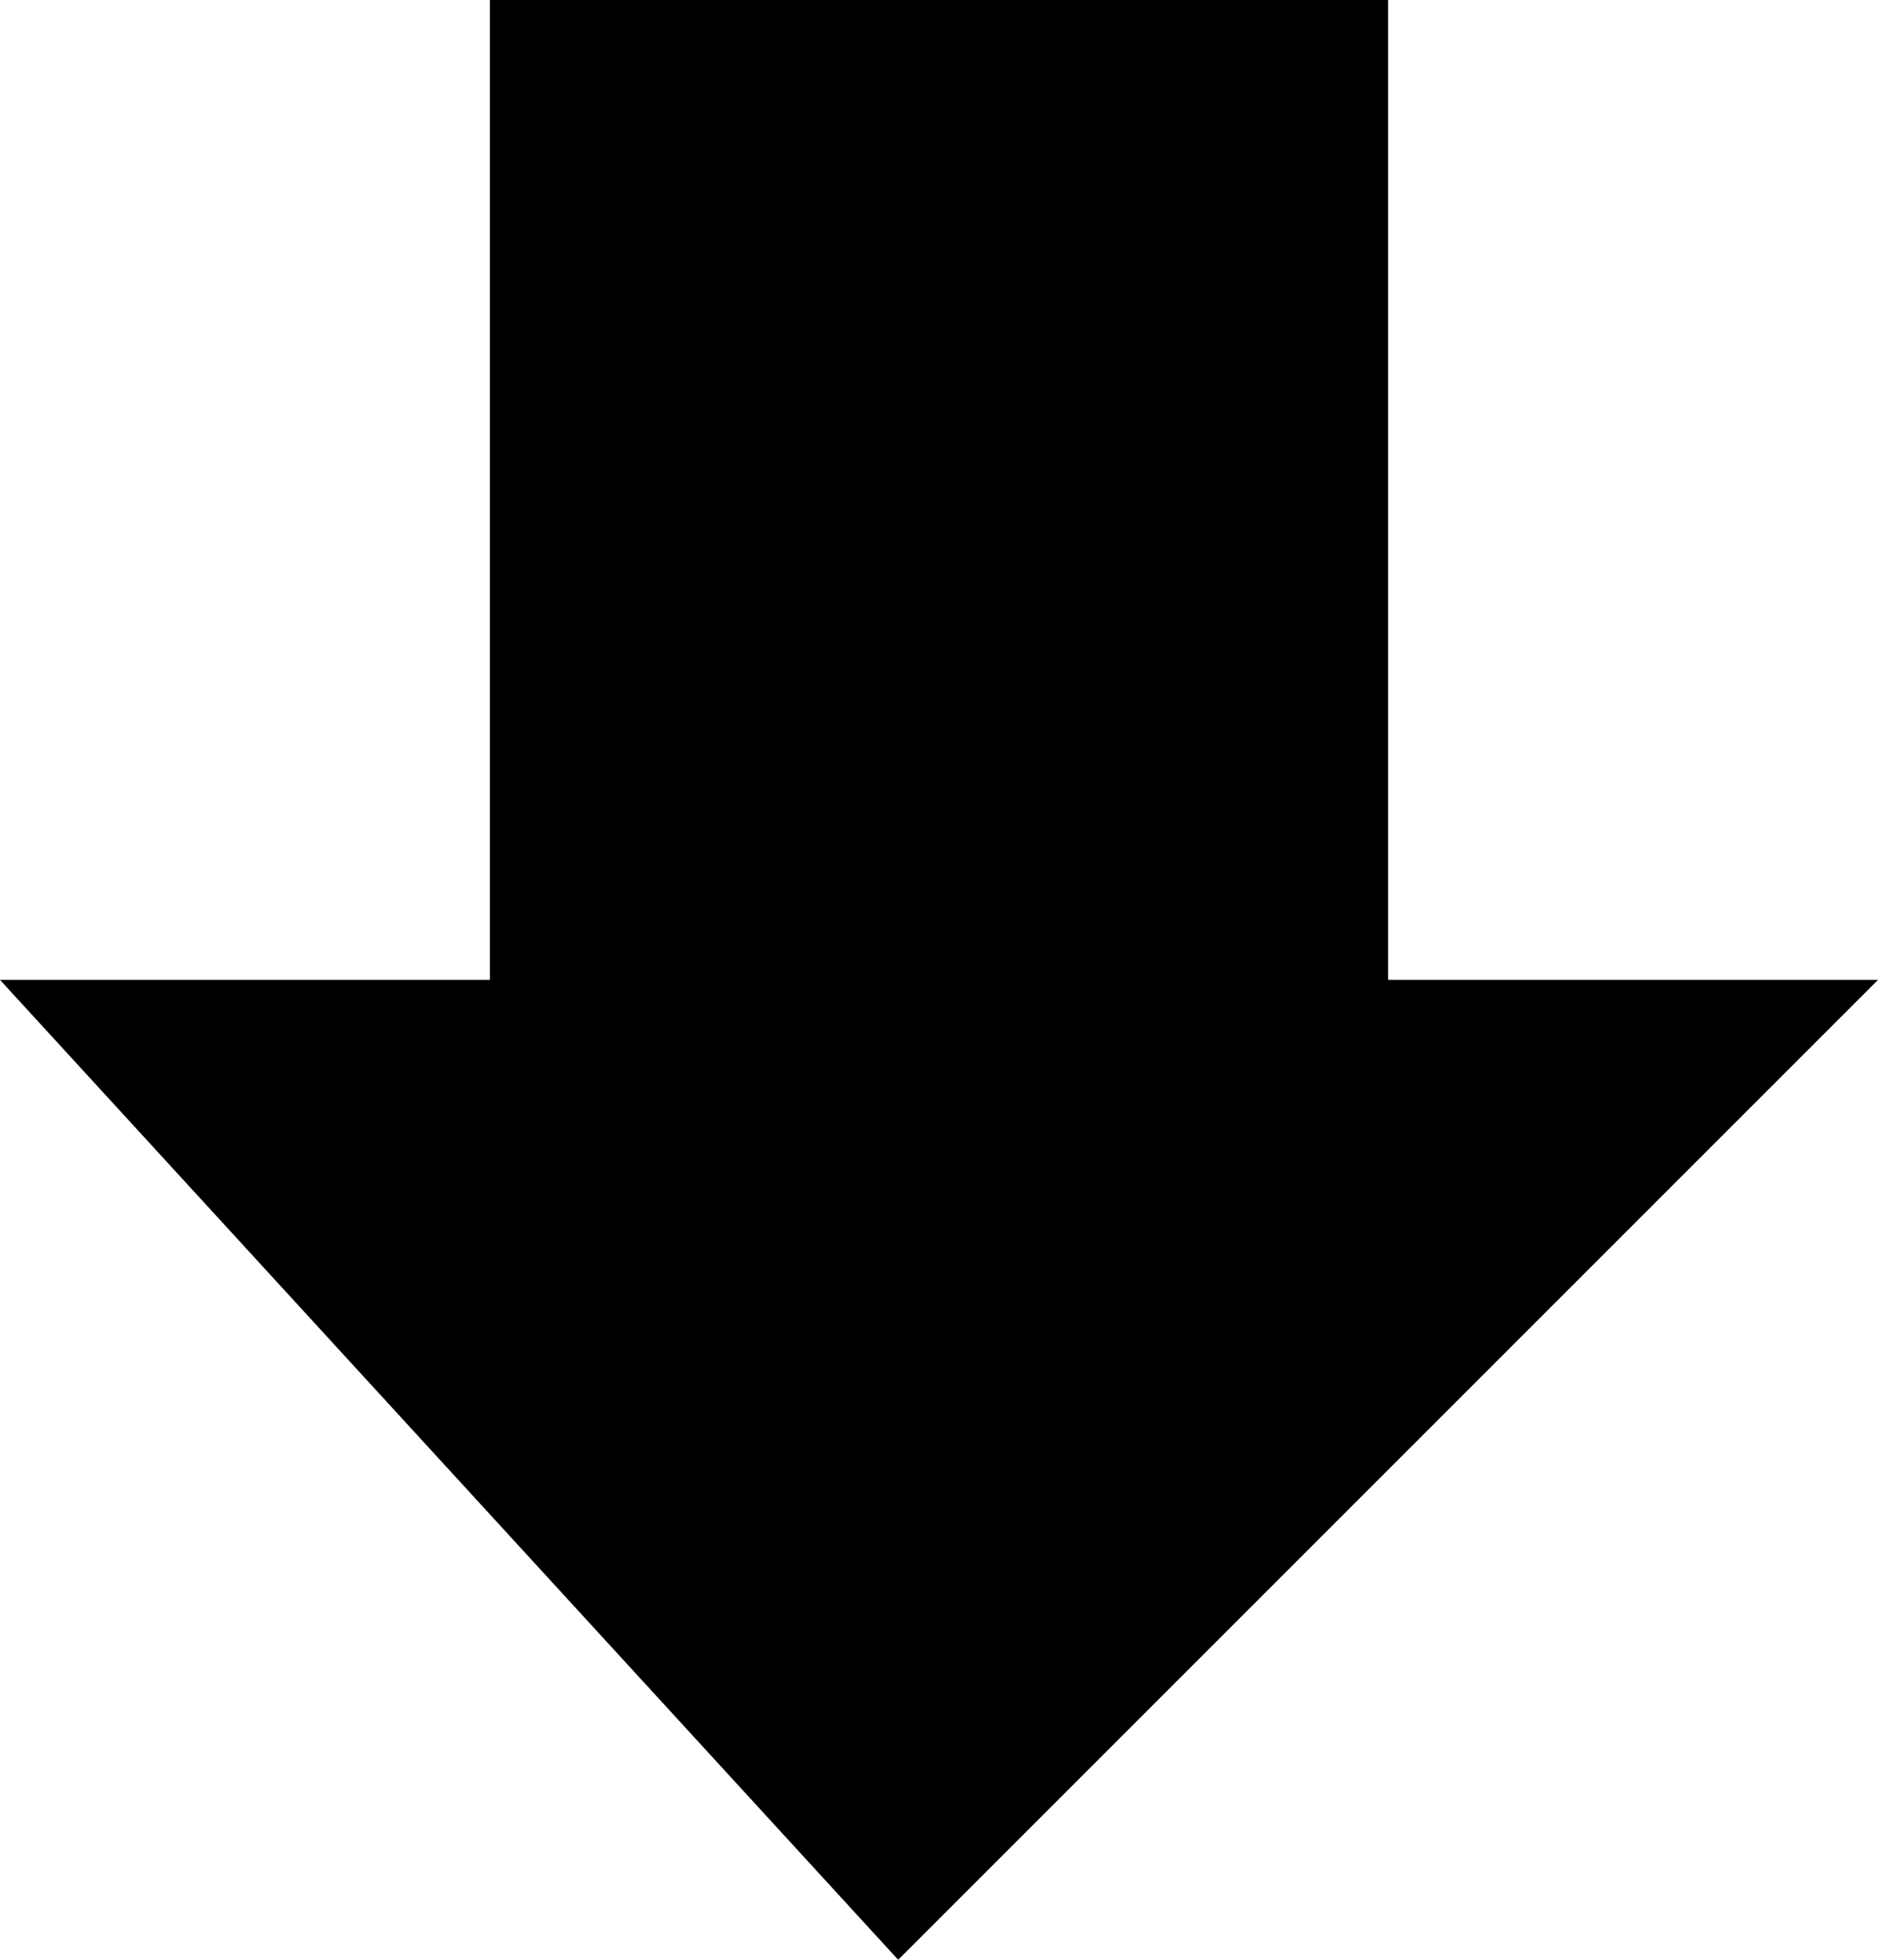 <?xml version="1.0" encoding="UTF-8" standalone="no"?>
<svg
   xmlns:dc="http://purl.org/dc/elements/1.1/"
   xmlns:cc="http://creativecommons.org/ns#"
   xmlns:rdf="http://www.w3.org/1999/02/22-rdf-syntax-ns#"
   xmlns:svg="http://www.w3.org/2000/svg"
   xmlns="http://www.w3.org/2000/svg"
   xml:space="preserve"
   width="24.468"
   height="25.532"
   version="1.1"
   style="clip-rule:evenodd;fill-rule:evenodd;image-rendering:optimizeQuality;shape-rendering:geometricPrecision;text-rendering:geometricPrecision"
   viewBox="0 0 0.23 0.24"
   id="svg10">
 <defs
   id="defs4">
  <style
   type="text/css"
   id="style2">
   <![CDATA[
    .fil0 {fill:white}
   ]]>
  </style>
 </defs>
 <path
   d="M 0.17,0 V 0.12 H 0.23 L 0.11,0.24 0,0.12 H 0.06 V 0 Z"
   id="path841" />
</svg>
